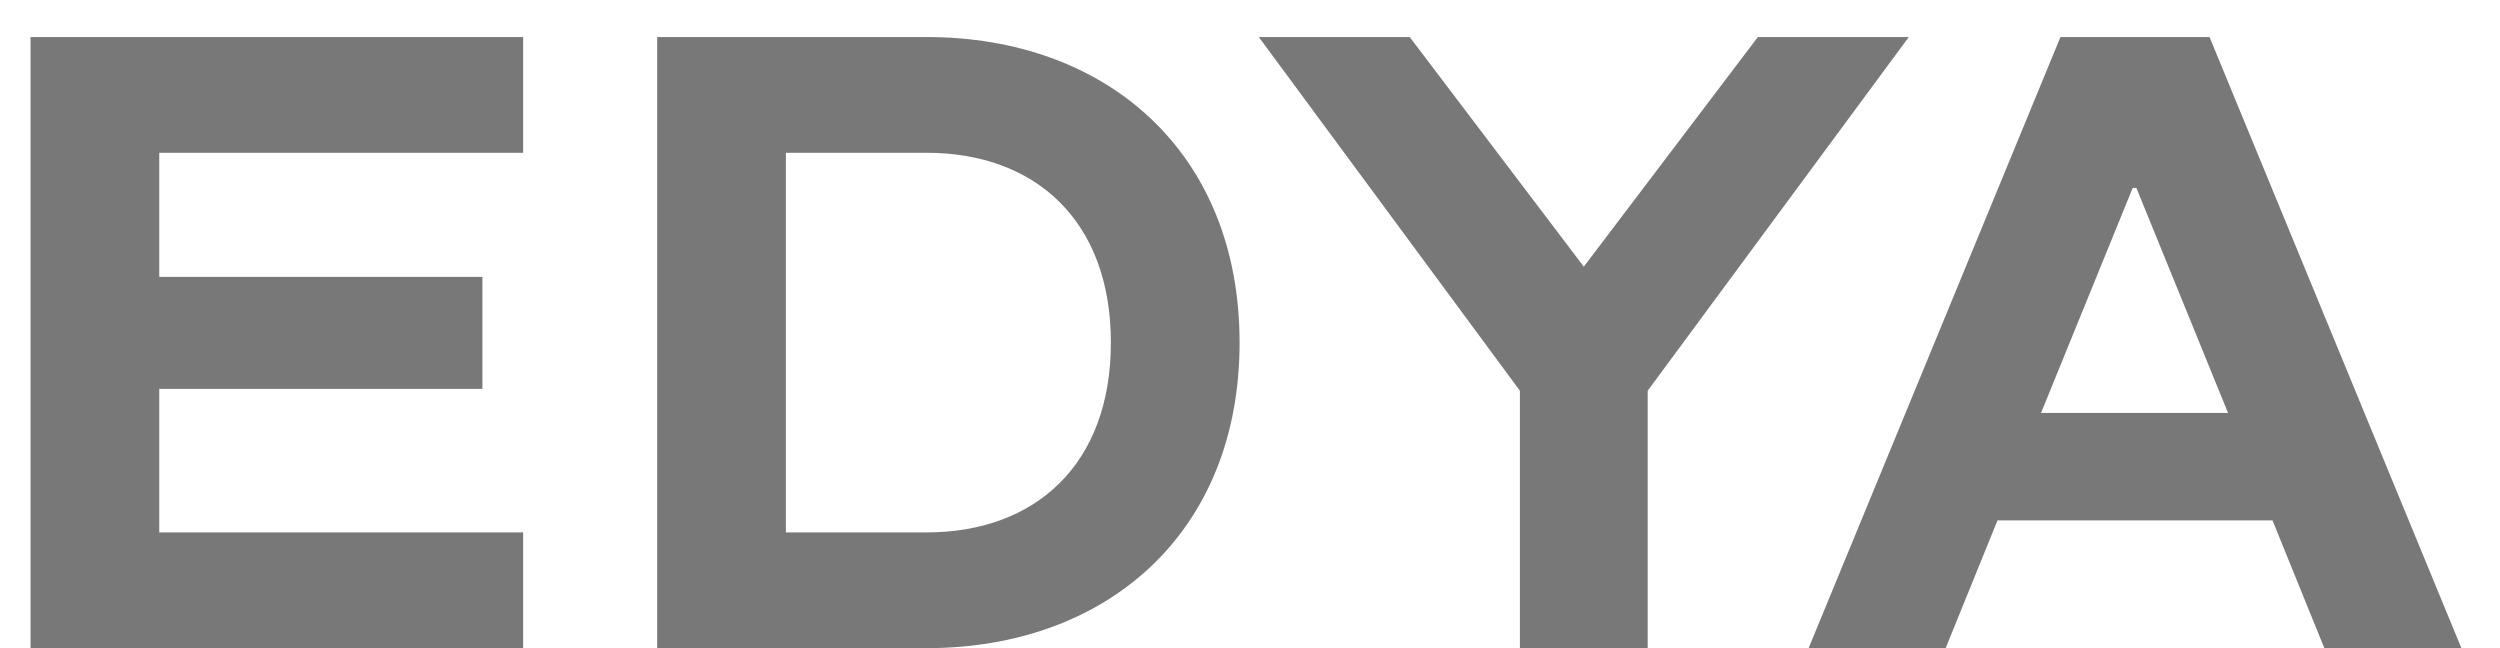 <svg width="54" height="14" viewBox="0 0 54 14" fill="none" xmlns="http://www.w3.org/2000/svg">
<path d="M0.66 0.8H11.3V3.3H3.44V5.98H10.42V8.4H3.44V11.5H11.3V14H0.66V0.8ZM14.195 0.8H20.015C23.895 0.8 26.775 3.28 26.775 7.4C26.775 11.52 23.895 14 20.015 14H14.195V0.8ZM16.975 11.5H20.015C22.355 11.5 23.995 10.04 23.995 7.4C23.995 4.76 22.355 3.3 20.015 3.3H16.975V11.5ZM27.19 0.8H30.45L34.21 5.76L37.97 0.8H41.23L35.59 8.44V14H32.83V8.44L27.19 0.8ZM44.506 0.8H47.726L53.166 14H50.206L49.086 11.24H43.146L42.026 14H39.066L44.506 0.8ZM44.086 8.92H48.126L46.146 4.06H46.066L44.086 8.92Z" fill="#787878"/>
</svg>
